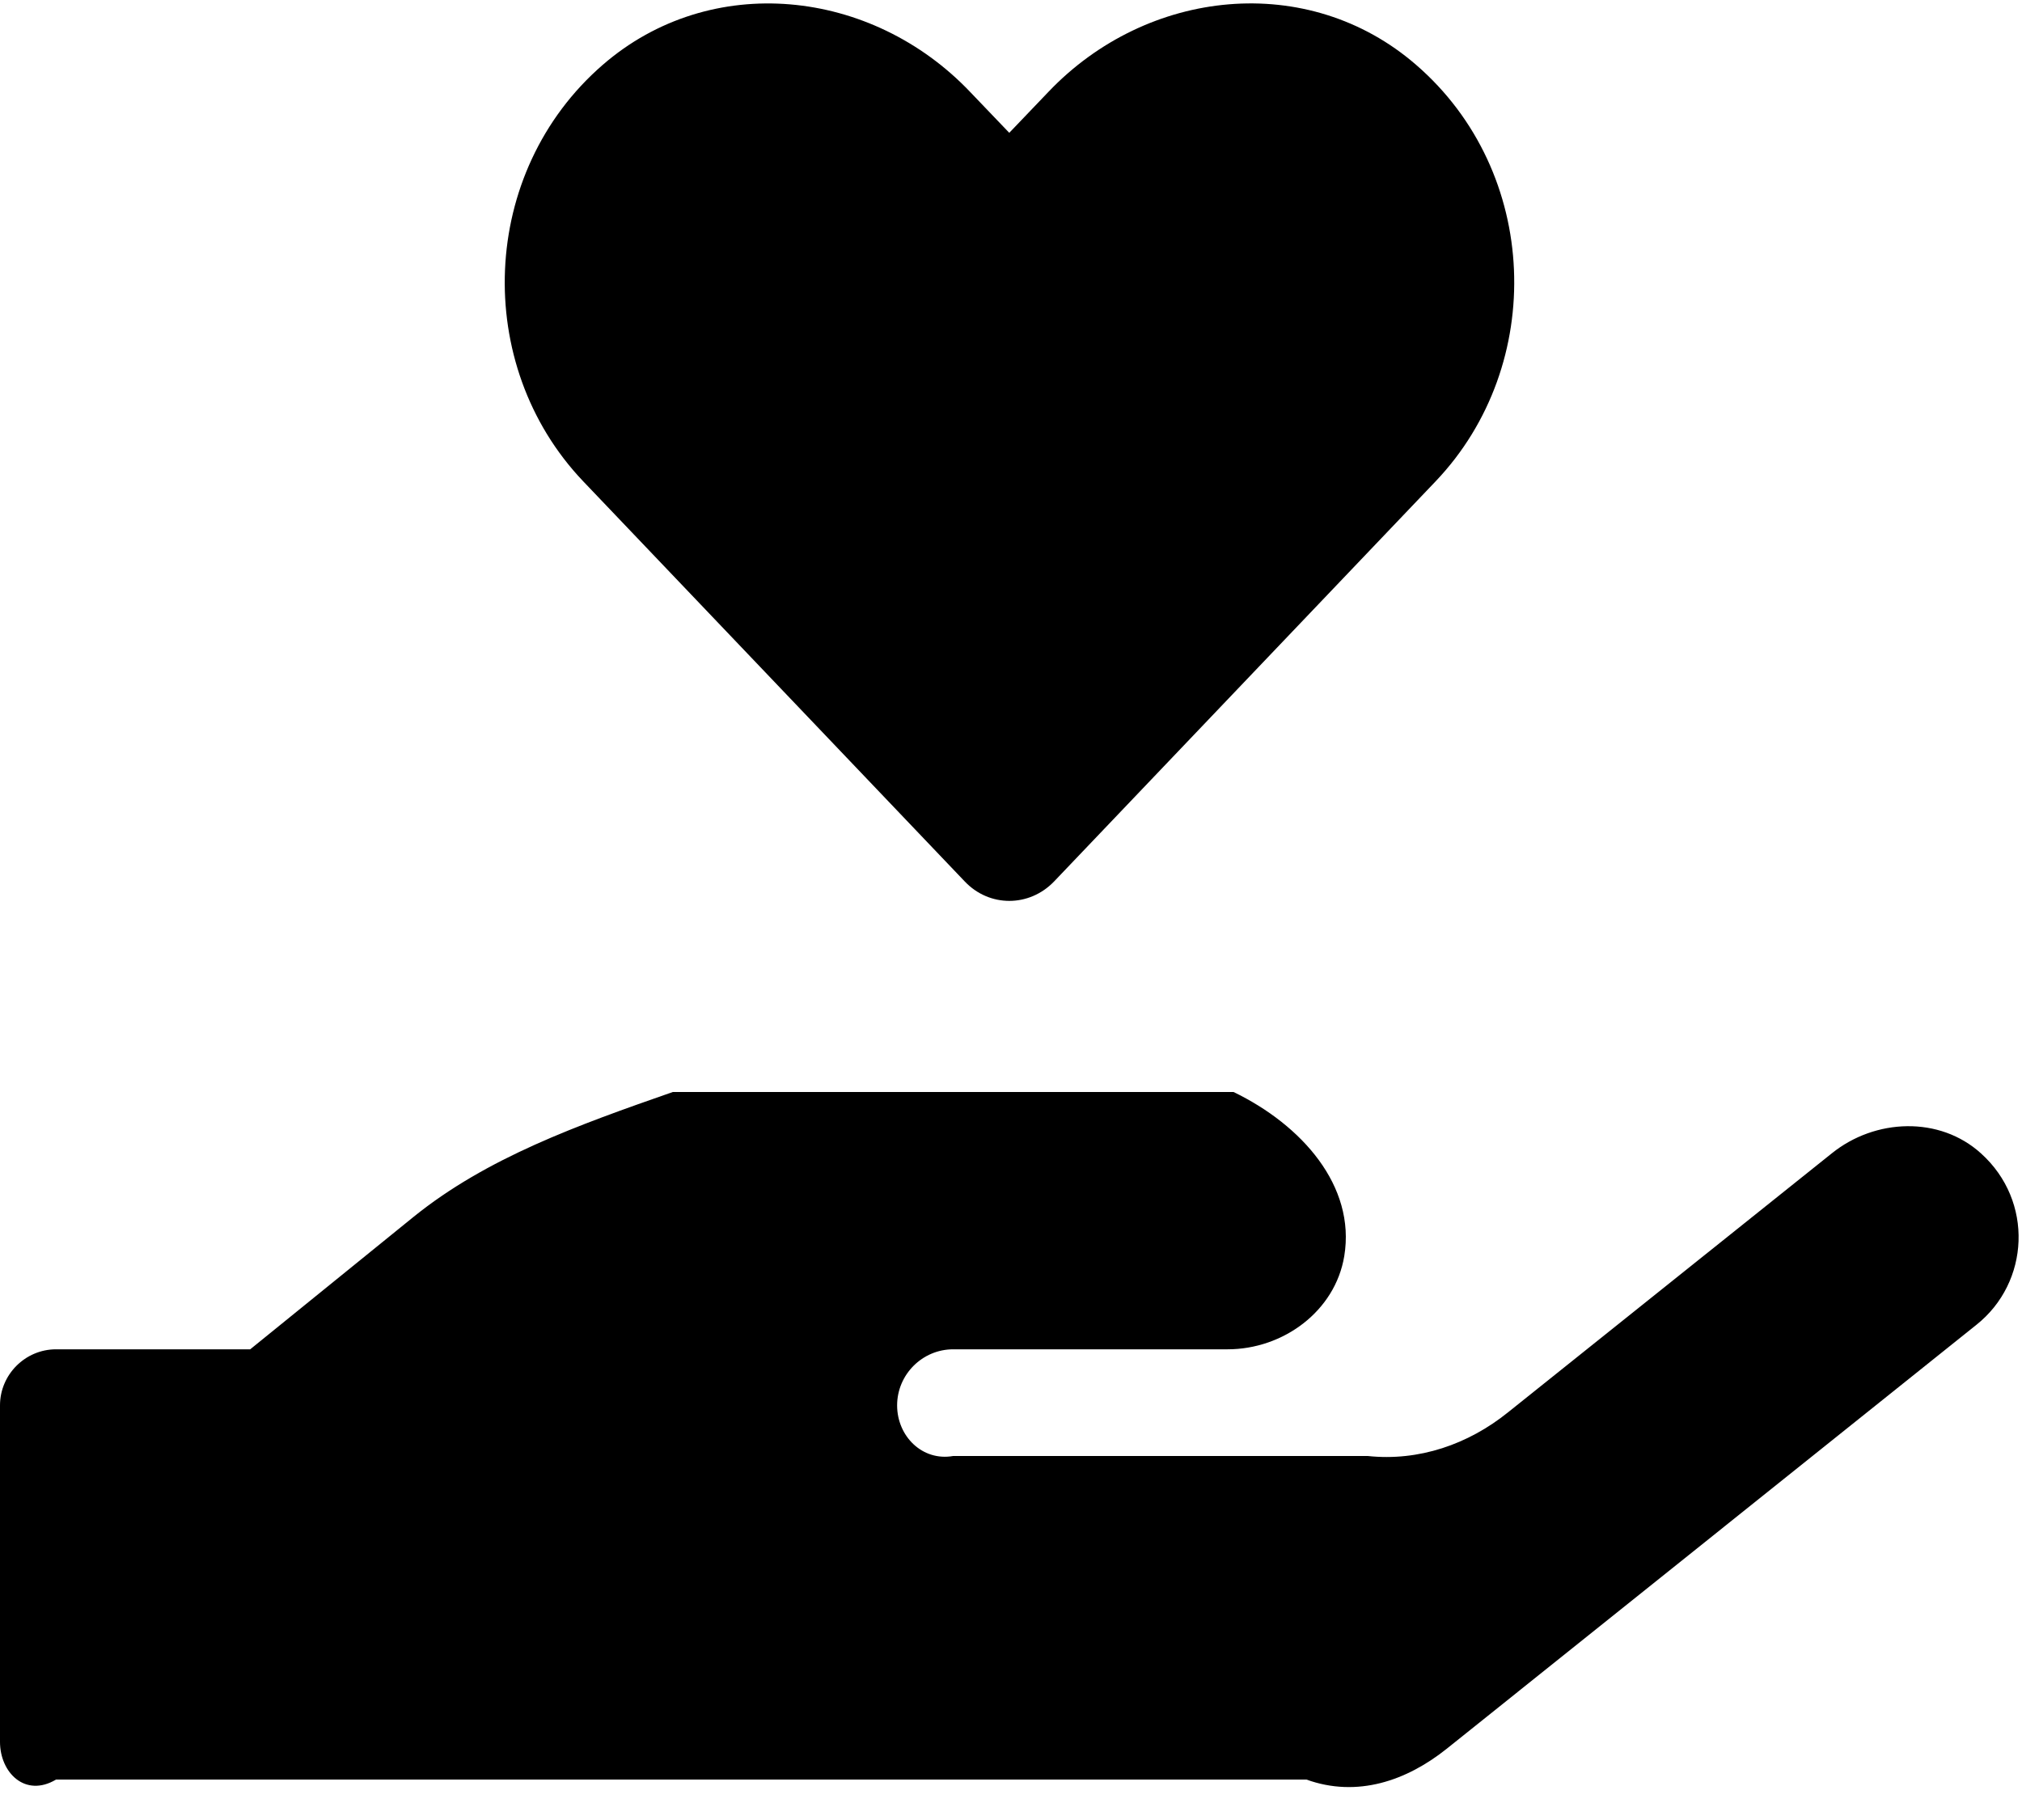 ﻿<?xml version="1.0" encoding="utf-8"?>
<svg version="1.1" xmlns:xlink="http://www.w3.org/1999/xlink" width="50px" height="45px" xmlns="http://www.w3.org/2000/svg">
  <defs>
    <pattern id="BGPattern" patternUnits="userSpaceOnUse" alignment="0 0" imageRepeat="None" />
    <mask fill="white" id="Clip1632">
      <path d="M 14.419 11.898  L 23.856 21.794  C 24.463 22.435  25.451 22.435  26.066 21.794  L 35.503 11.898  C 38.241 9.021  38.085 4.255  35.017 1.603  C 32.348 -0.711  28.371 -0.295  25.927 2.27  L 24.957 3.284  L 23.995 2.279  C 21.551 -0.295  17.574 -0.711  14.905 1.603  C 11.846 4.255  11.681 9.021  14.419 11.898  Z M 48.873 32.756  C 50.191 31.707  50.295 29.697  48.986 28.518  C 47.964 27.591  46.369 27.652  45.295 28.518  L 37.288 34.922  C 36.308 35.711  35.087 36.135  33.821 36  L 23.57 36  C 22.808 36.135  22.184 35.511  22.184 34.749  C 22.184 33.986  22.808 33.362  23.57 33.362  L 30.355 33.362  C 31.733 33.362  33.016 32.418  33.241 31.057  C 33.527 29.324  32.192 27.816  30.503 27  L 16.638 27  C 14.298 27.816  12.036 28.622  10.217 30.095  L 6.187 33.362  L 1.386 33.362  C 0.624 33.362  0 33.986  0 34.749  L 0 43.068  C 0 43.83  0.624 44.454  1.386 44  L 32.305 44  C 33.562 44.454  34.783 44.029  35.771 43.241  L 48.873 32.756  Z " fill-rule="evenodd" />
    </mask>
  </defs>
  <g>
    <path d="M 14.419 11.898  L 23.856 21.794  C 24.463 22.435  25.451 22.435  26.066 21.794  L 35.503 11.898  C 38.241 9.021  38.085 4.255  35.017 1.603  C 32.348 -0.711  28.371 -0.295  25.927 2.27  L 24.957 3.284  L 23.995 2.279  C 21.551 -0.295  17.574 -0.711  14.905 1.603  C 11.846 4.255  11.681 9.021  14.419 11.898  Z M 48.873 32.756  C 50.191 31.707  50.295 29.697  48.986 28.518  C 47.964 27.591  46.369 27.652  45.295 28.518  L 37.288 34.922  C 36.308 35.711  35.087 36.135  33.821 36  L 23.57 36  C 22.808 36.135  22.184 35.511  22.184 34.749  C 22.184 33.986  22.808 33.362  23.57 33.362  L 30.355 33.362  C 31.733 33.362  33.016 32.418  33.241 31.057  C 33.527 29.324  32.192 27.816  30.503 27  L 16.638 27  C 14.298 27.816  12.036 28.622  10.217 30.095  L 6.187 33.362  L 1.386 33.362  C 0.624 33.362  0 33.986  0 34.749  L 0 43.068  C 0 43.83  0.624 44.454  1.386 44  L 32.305 44  C 33.562 44.454  34.783 44.029  35.771 43.241  L 48.873 32.756  Z " fill-rule="nonzero" fill="rgba(0, 0, 0, 1)" stroke="none" class="fill" />
    <path d="M 14.419 11.898  L 23.856 21.794  C 24.463 22.435  25.451 22.435  26.066 21.794  L 35.503 11.898  C 38.241 9.021  38.085 4.255  35.017 1.603  C 32.348 -0.711  28.371 -0.295  25.927 2.27  L 24.957 3.284  L 23.995 2.279  C 21.551 -0.295  17.574 -0.711  14.905 1.603  C 11.846 4.255  11.681 9.021  14.419 11.898  Z " stroke-width="0" stroke-dasharray="0" stroke="rgba(255, 255, 255, 0)" fill="none" class="stroke" mask="url(#Clip1632)" />
    <path d="M 48.873 32.756  C 50.191 31.707  50.295 29.697  48.986 28.518  C 47.964 27.591  46.369 27.652  45.295 28.518  L 37.288 34.922  C 36.308 35.711  35.087 36.135  33.821 36  L 23.57 36  C 22.808 36.135  22.184 35.511  22.184 34.749  C 22.184 33.986  22.808 33.362  23.57 33.362  L 30.355 33.362  C 31.733 33.362  33.016 32.418  33.241 31.057  C 33.527 29.324  32.192 27.816  30.503 27  L 16.638 27  C 14.298 27.816  12.036 28.622  10.217 30.095  L 6.187 33.362  L 1.386 33.362  C 0.624 33.362  0 33.986  0 34.749  L 0 43.068  C 0 43.83  0.624 44.454  1.386 44  L 32.305 44  C 33.562 44.454  34.783 44.029  35.771 43.241  L 48.873 32.756  Z " stroke-width="0" stroke-dasharray="0" stroke="rgba(255, 255, 255, 0)" fill="none" class="stroke" mask="url(#Clip1632)" />
  </g>
</svg>